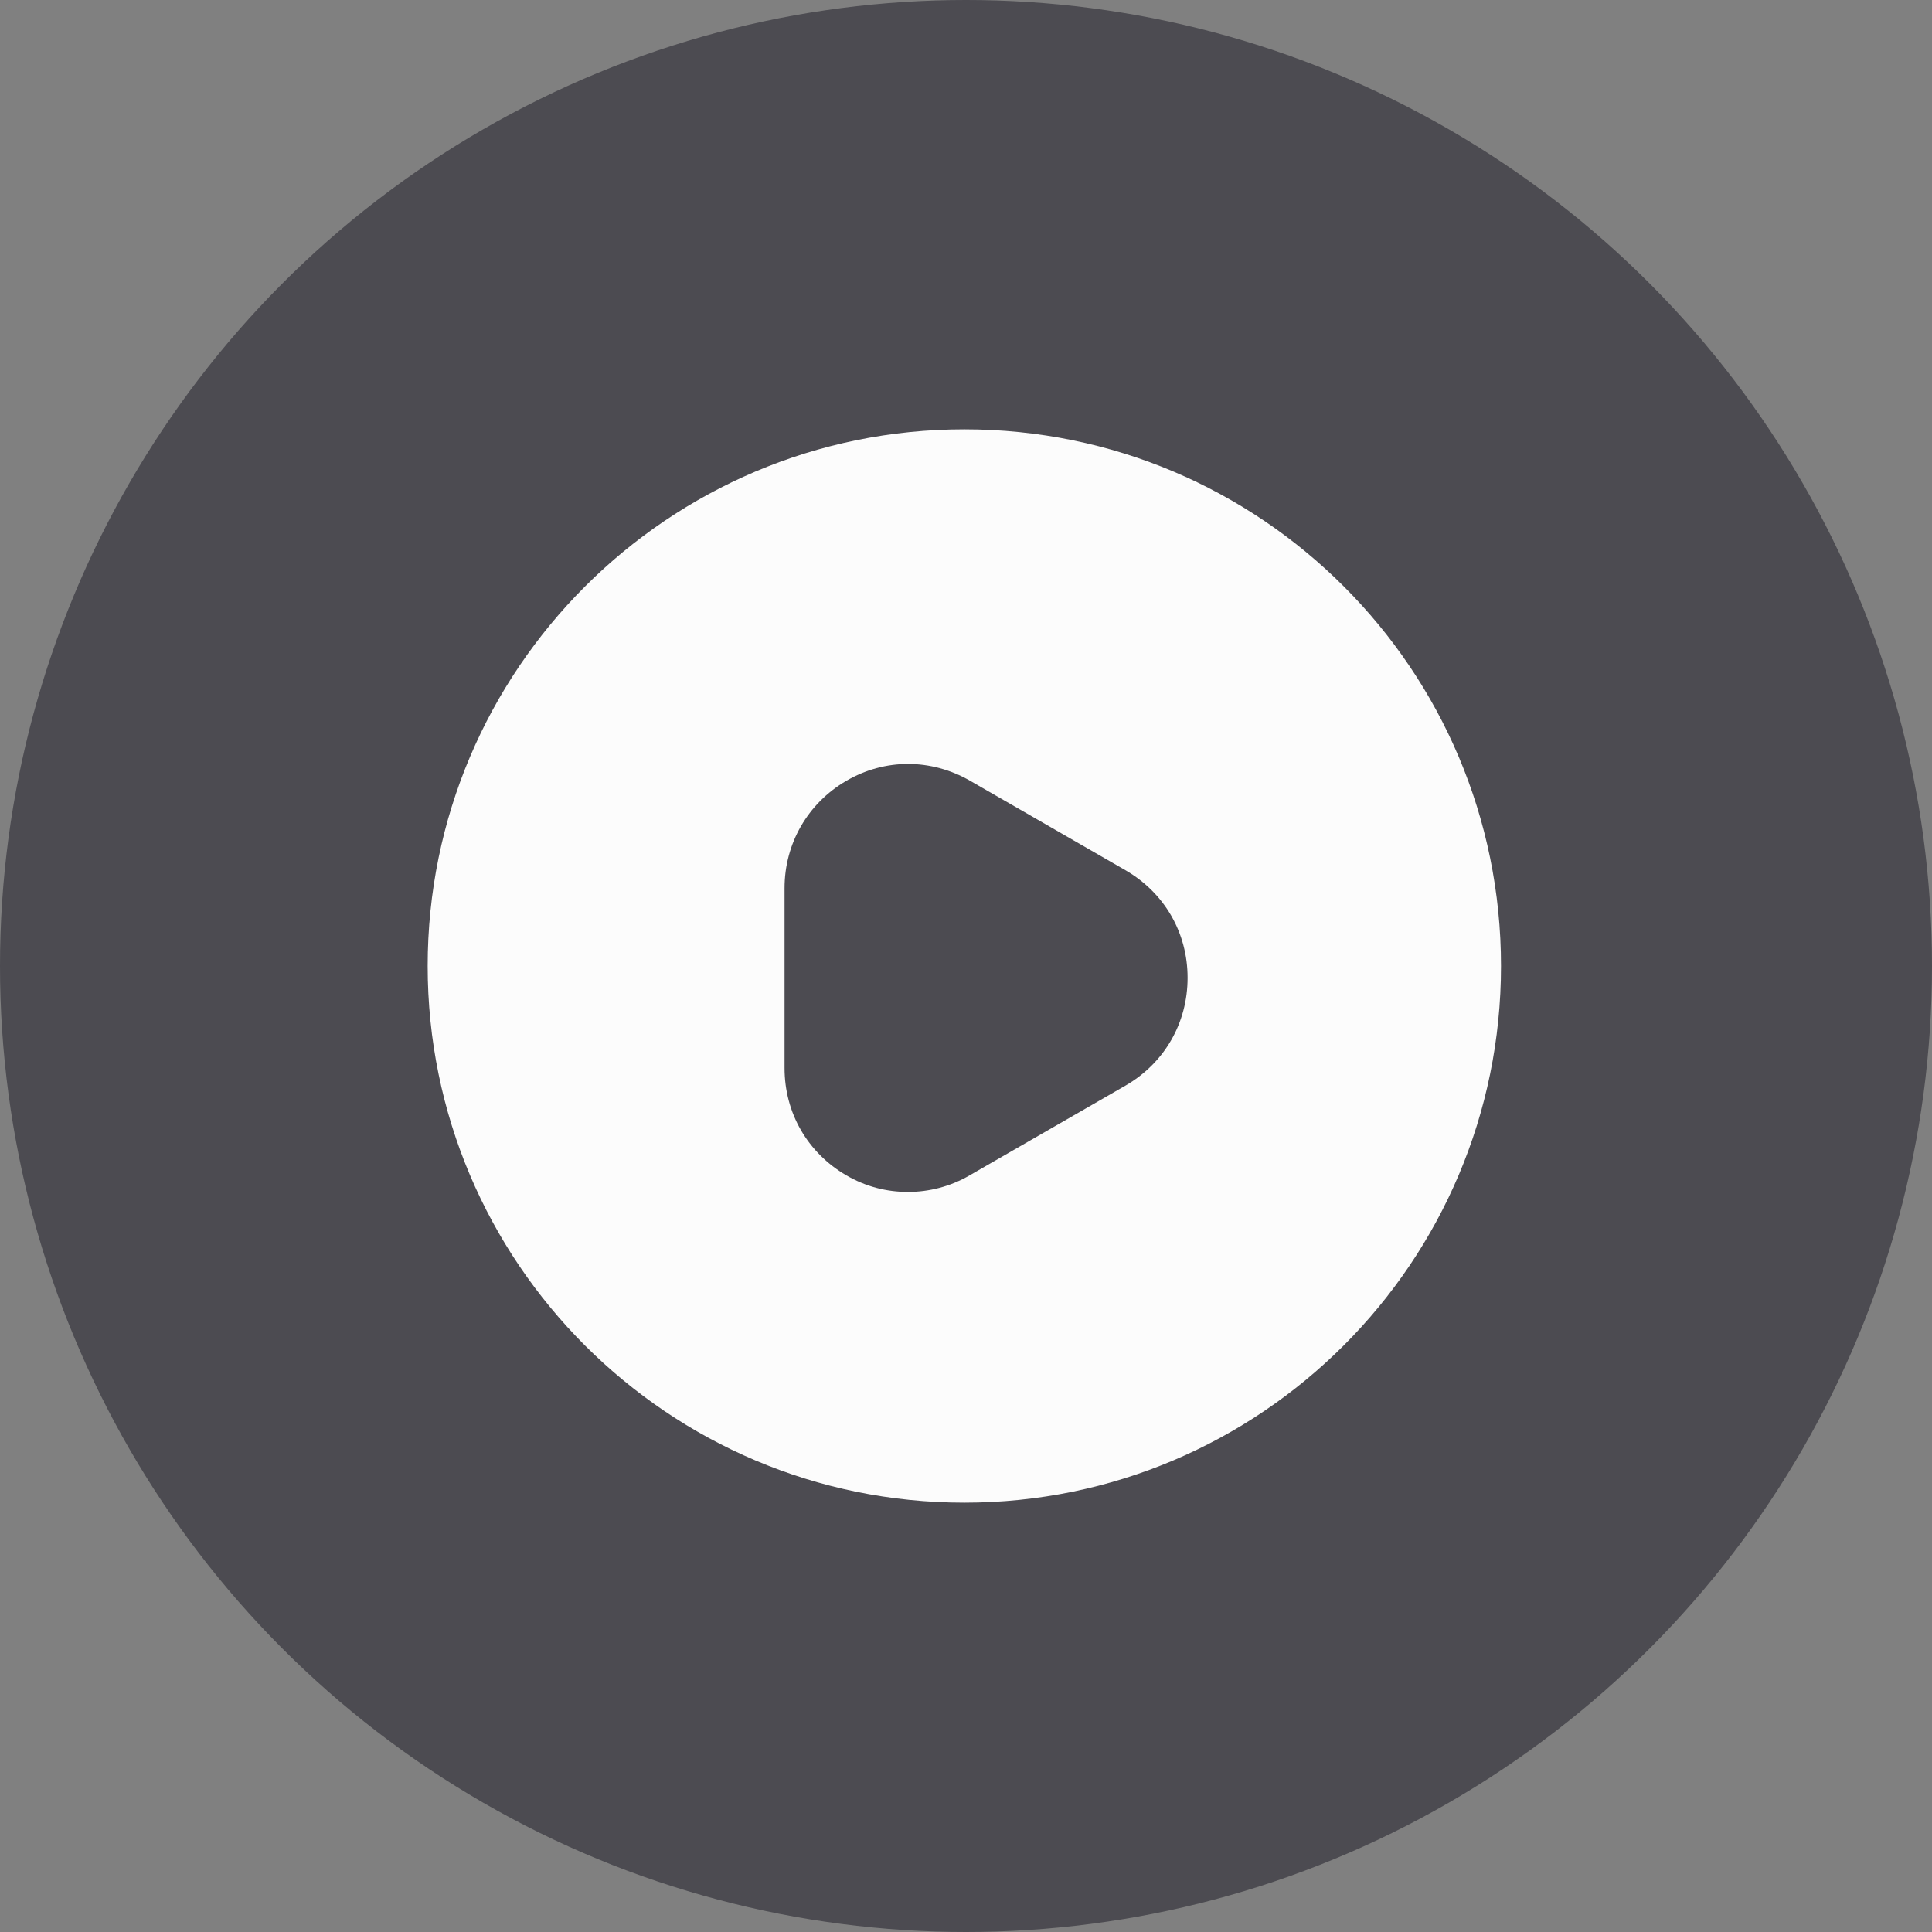 <svg width="36" height="36" viewBox="0 0 36 36" fill="none" xmlns="http://www.w3.org/2000/svg">
<rect x="0" y="0" width="36" height="36" fill="#808080" stroke="none"/>
<circle cx="18" cy="18" r="18" fill="#191622" fill-opacity="0.5"/>
<path d="M17.969 8C12.449 8 7.969 12.48 7.969 18C7.969 23.52 12.449 28 17.969 28C23.489 28 27.969 23.52 27.969 18C27.969 12.48 23.499 8 17.969 8ZM20.969 20.23L18.069 21.9C17.709 22.11 17.309 22.21 16.919 22.21C16.519 22.21 16.129 22.11 15.769 21.9C15.049 21.48 14.619 20.74 14.619 19.9V16.55C14.619 15.72 15.049 14.97 15.769 14.55C16.489 14.13 17.349 14.13 18.079 14.55L20.979 16.22C21.699 16.64 22.129 17.38 22.129 18.22C22.129 19.06 21.699 19.81 20.969 20.23Z" fill="#FCFCFC"/>
</svg>
